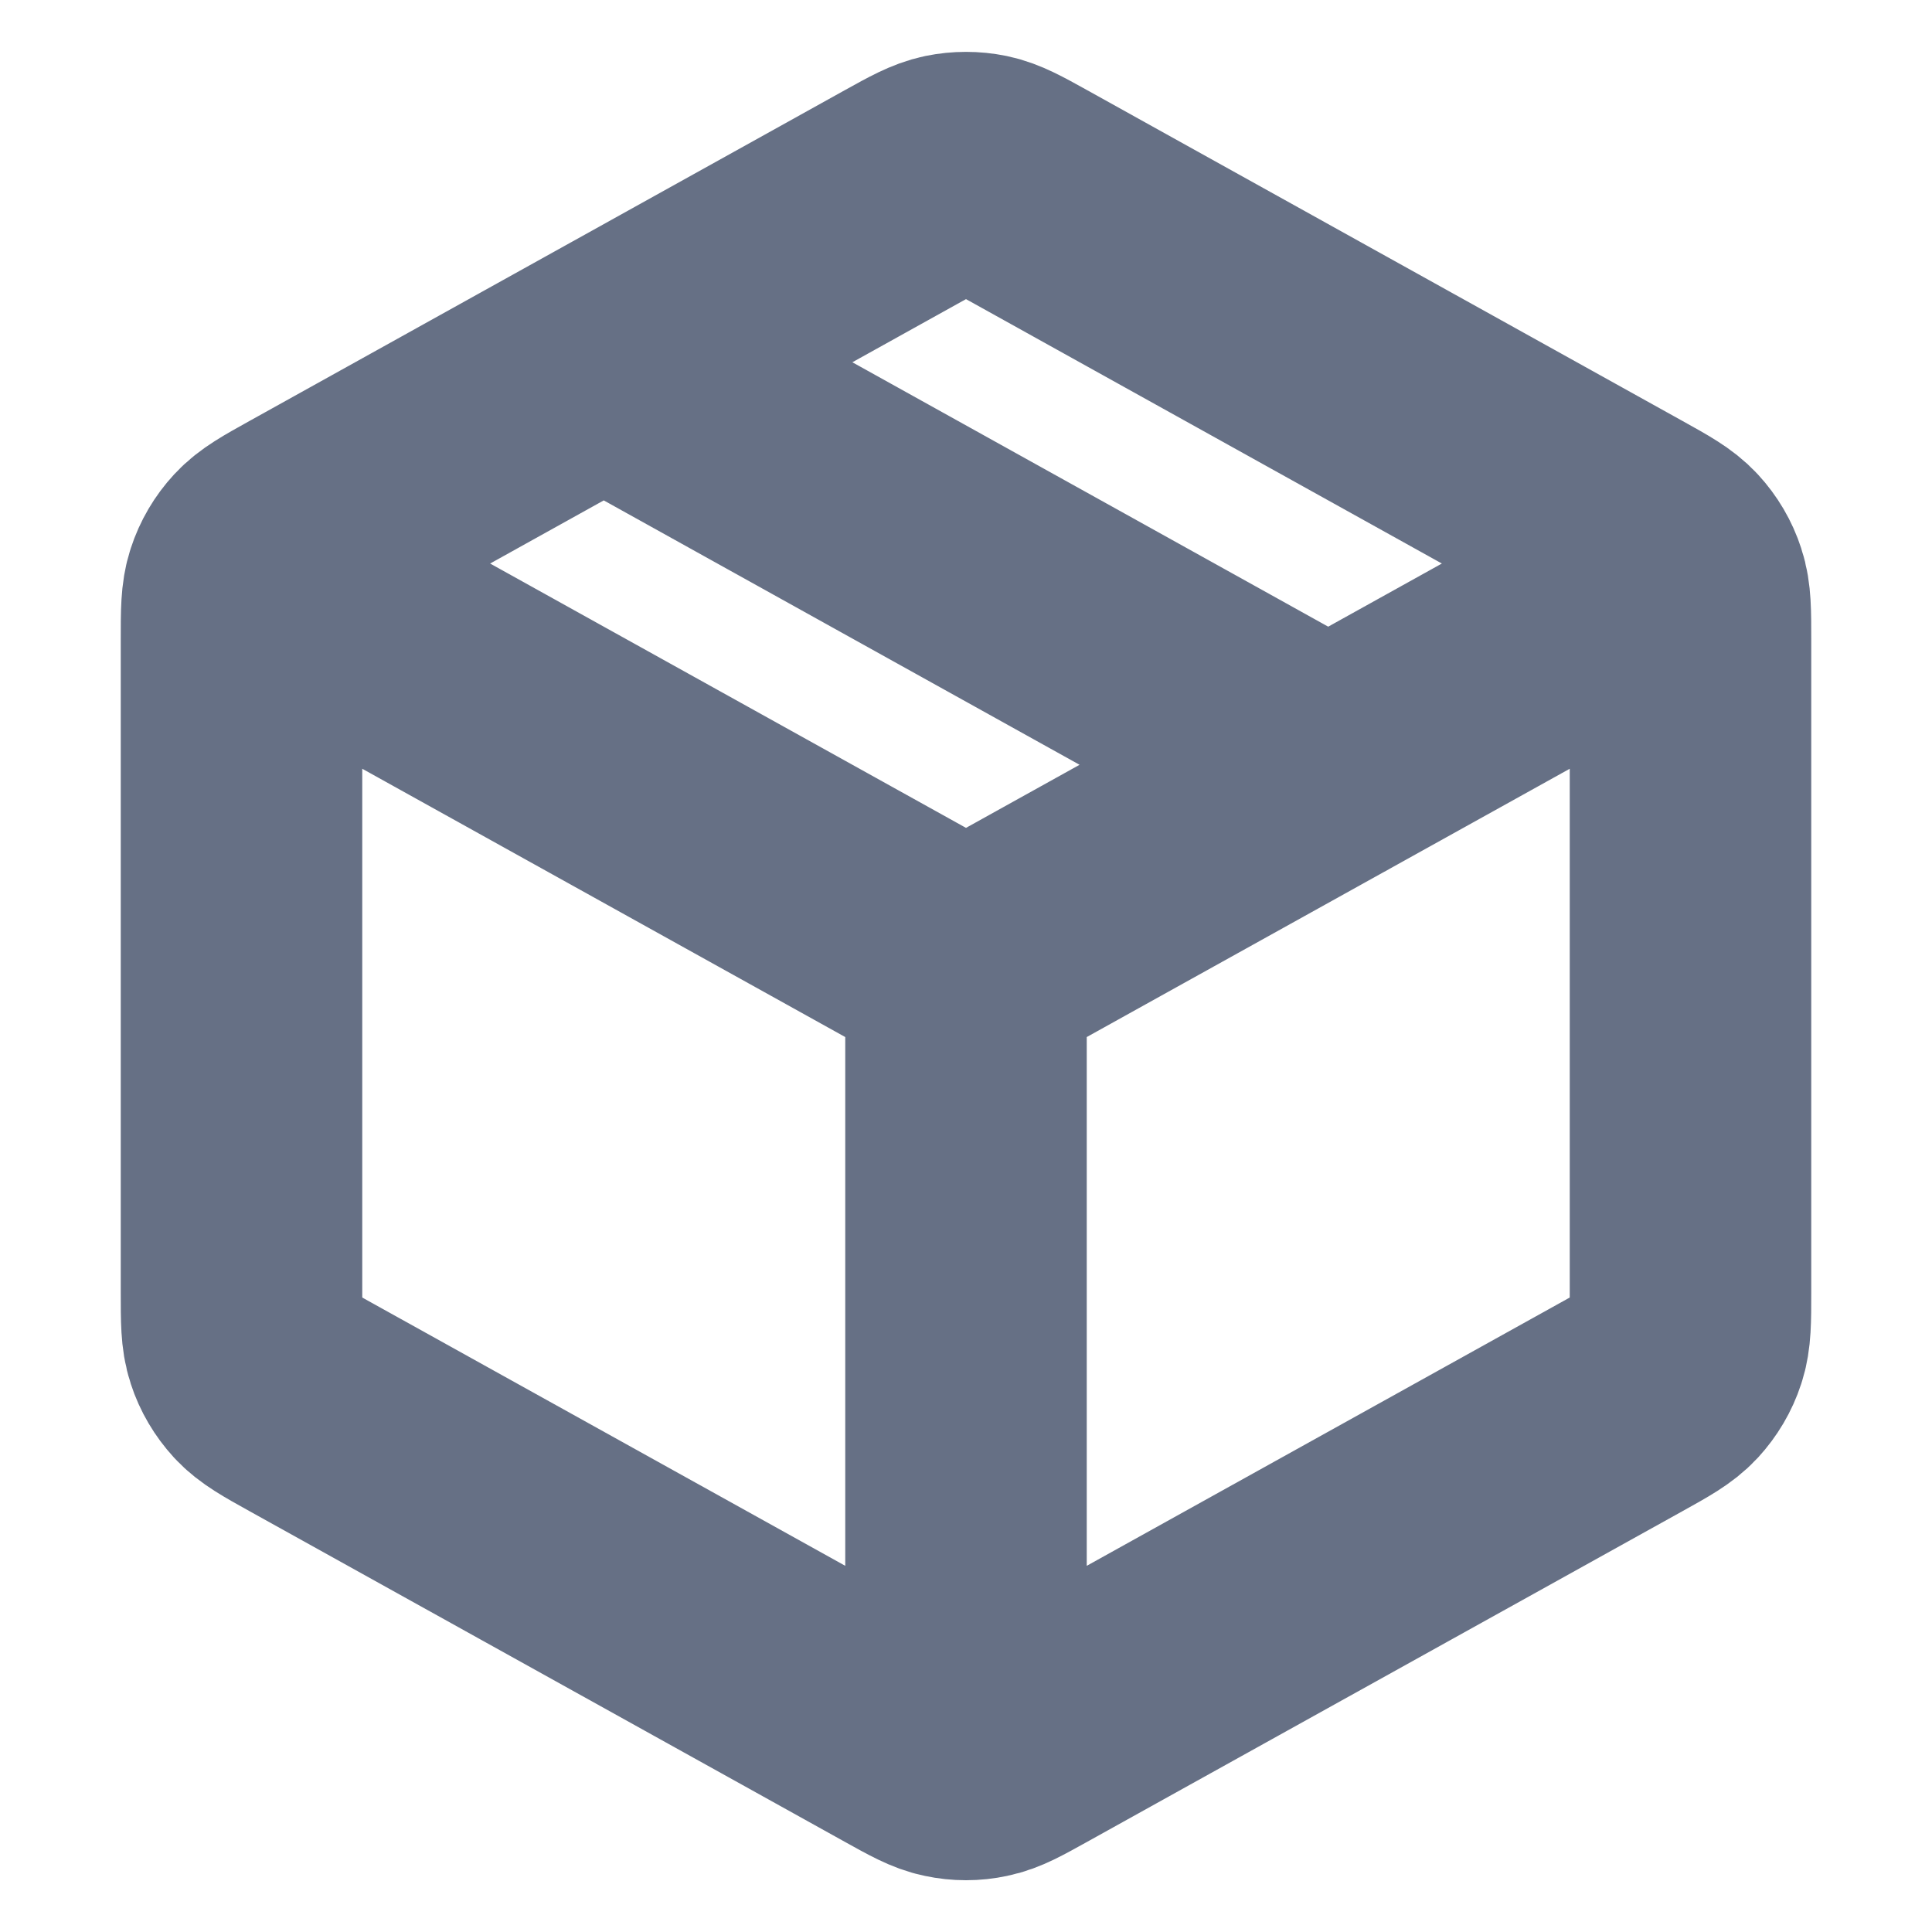 <svg width="16" height="16" viewBox="0 0 16 16" fill="none" xmlns="http://www.w3.org/2000/svg">
<g id="package">
<path id="Vector" d="M13.667 4.852L8 8M8 8L2.333 4.852M8 8L8 14.334M5 3L11 6.334M14 10.706V5.295C14 5.066 14 4.952 13.966 4.85C13.937 4.76 13.888 4.677 13.824 4.608C13.751 4.529 13.651 4.473 13.451 4.362L8.518 1.621C8.329 1.516 8.234 1.464 8.134 1.443C8.046 1.425 7.954 1.425 7.866 1.443C7.766 1.464 7.671 1.516 7.482 1.621L2.549 4.362C2.349 4.473 2.249 4.529 2.176 4.608C2.112 4.677 2.063 4.76 2.034 4.85C2 4.952 2 5.066 2 5.295V10.706C2 10.934 2 11.049 2.034 11.151C2.063 11.241 2.112 11.323 2.176 11.393C2.249 11.472 2.349 11.528 2.549 11.639L7.482 14.379C7.671 14.484 7.766 14.537 7.866 14.557C7.954 14.576 8.046 14.576 8.134 14.557C8.234 14.537 8.329 14.484 8.518 14.379L13.451 11.639C13.651 11.528 13.751 11.472 13.824 11.393C13.888 11.323 13.937 11.241 13.966 11.151C14 11.049 14 10.934 14 10.706Z" stroke="#667085" stroke-width="2" stroke-linecap="round" stroke-linejoin="round"/>
</g>
</svg>
